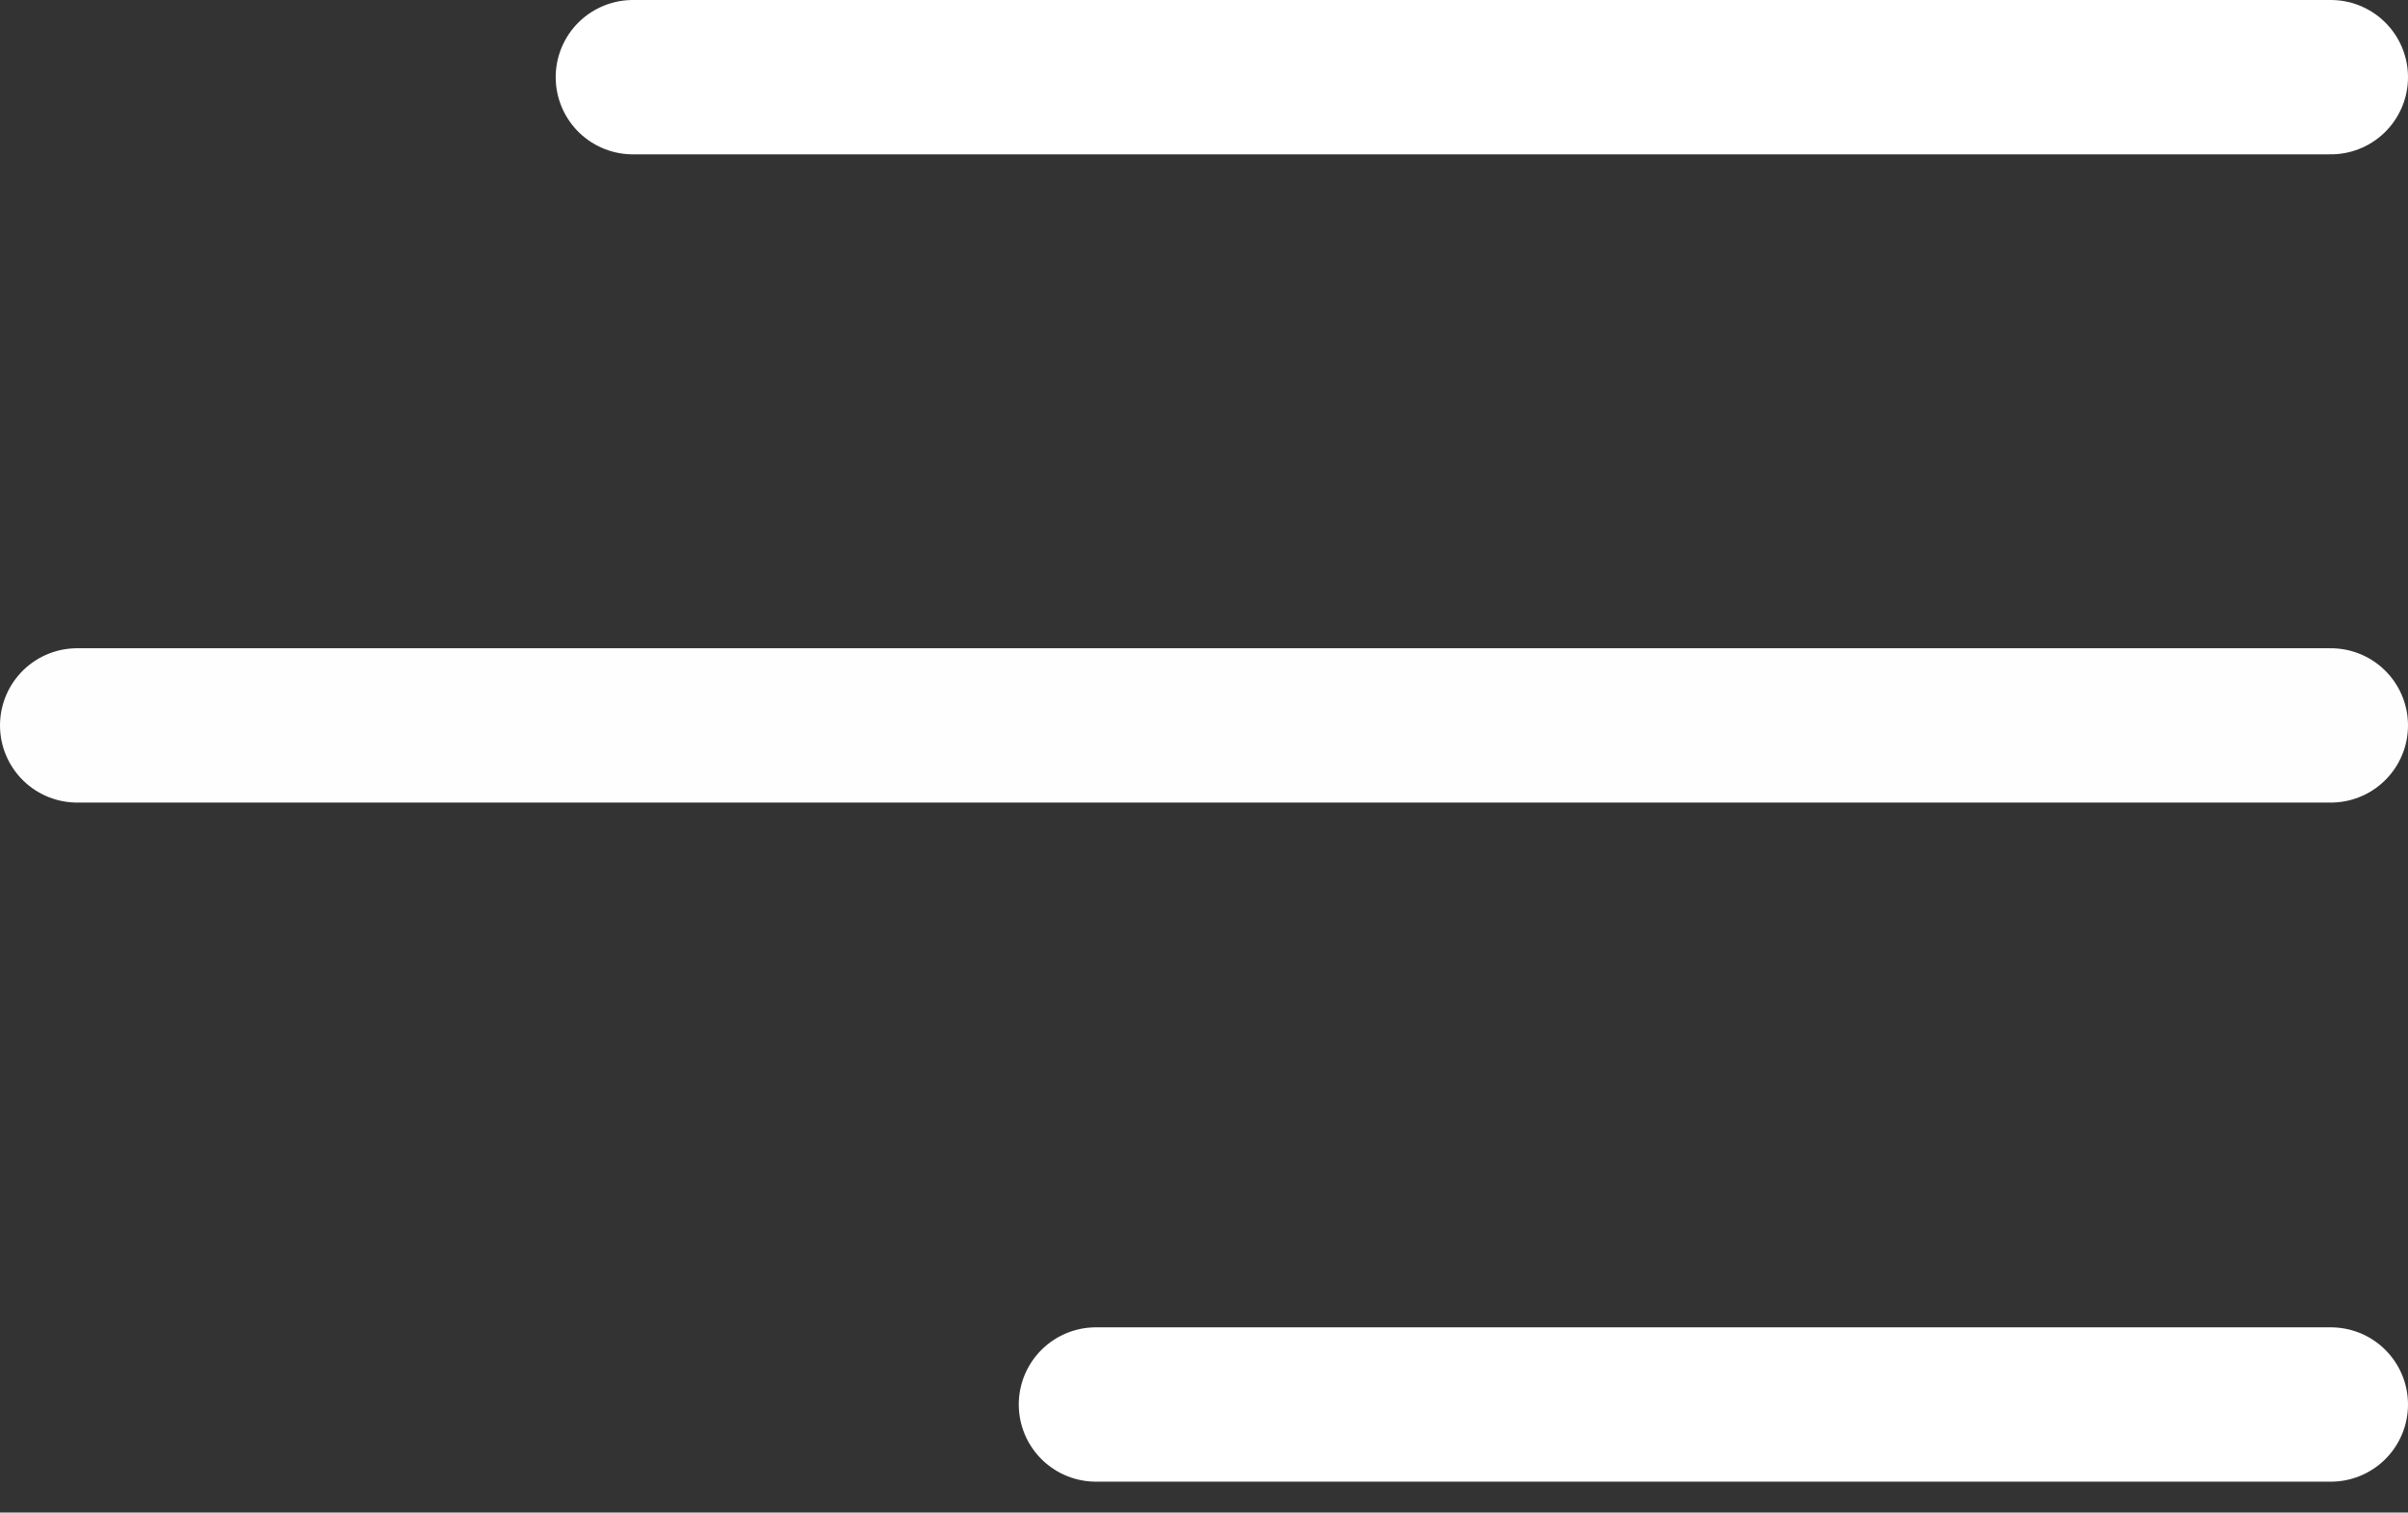 <svg width="78" height="49" viewBox="0 0 78 49" fill="none" xmlns="http://www.w3.org/2000/svg">
<rect x="0" y="0" width="78" height="49" fill="#333333" stroke="none"/>
<path d="M20.5 2.5H75.5" stroke="white" stroke-width="5" stroke-linecap="round" stroke-linejoin="round"/>
<path d="M2.5 23.5H75.5" stroke="#FEFEFE" stroke-width="5" stroke-linecap="round" stroke-linejoin="round"/>
<path d="M35.5 45.5H75.5" stroke="white" stroke-width="5" stroke-linecap="round" stroke-linejoin="round"/>
</svg>
